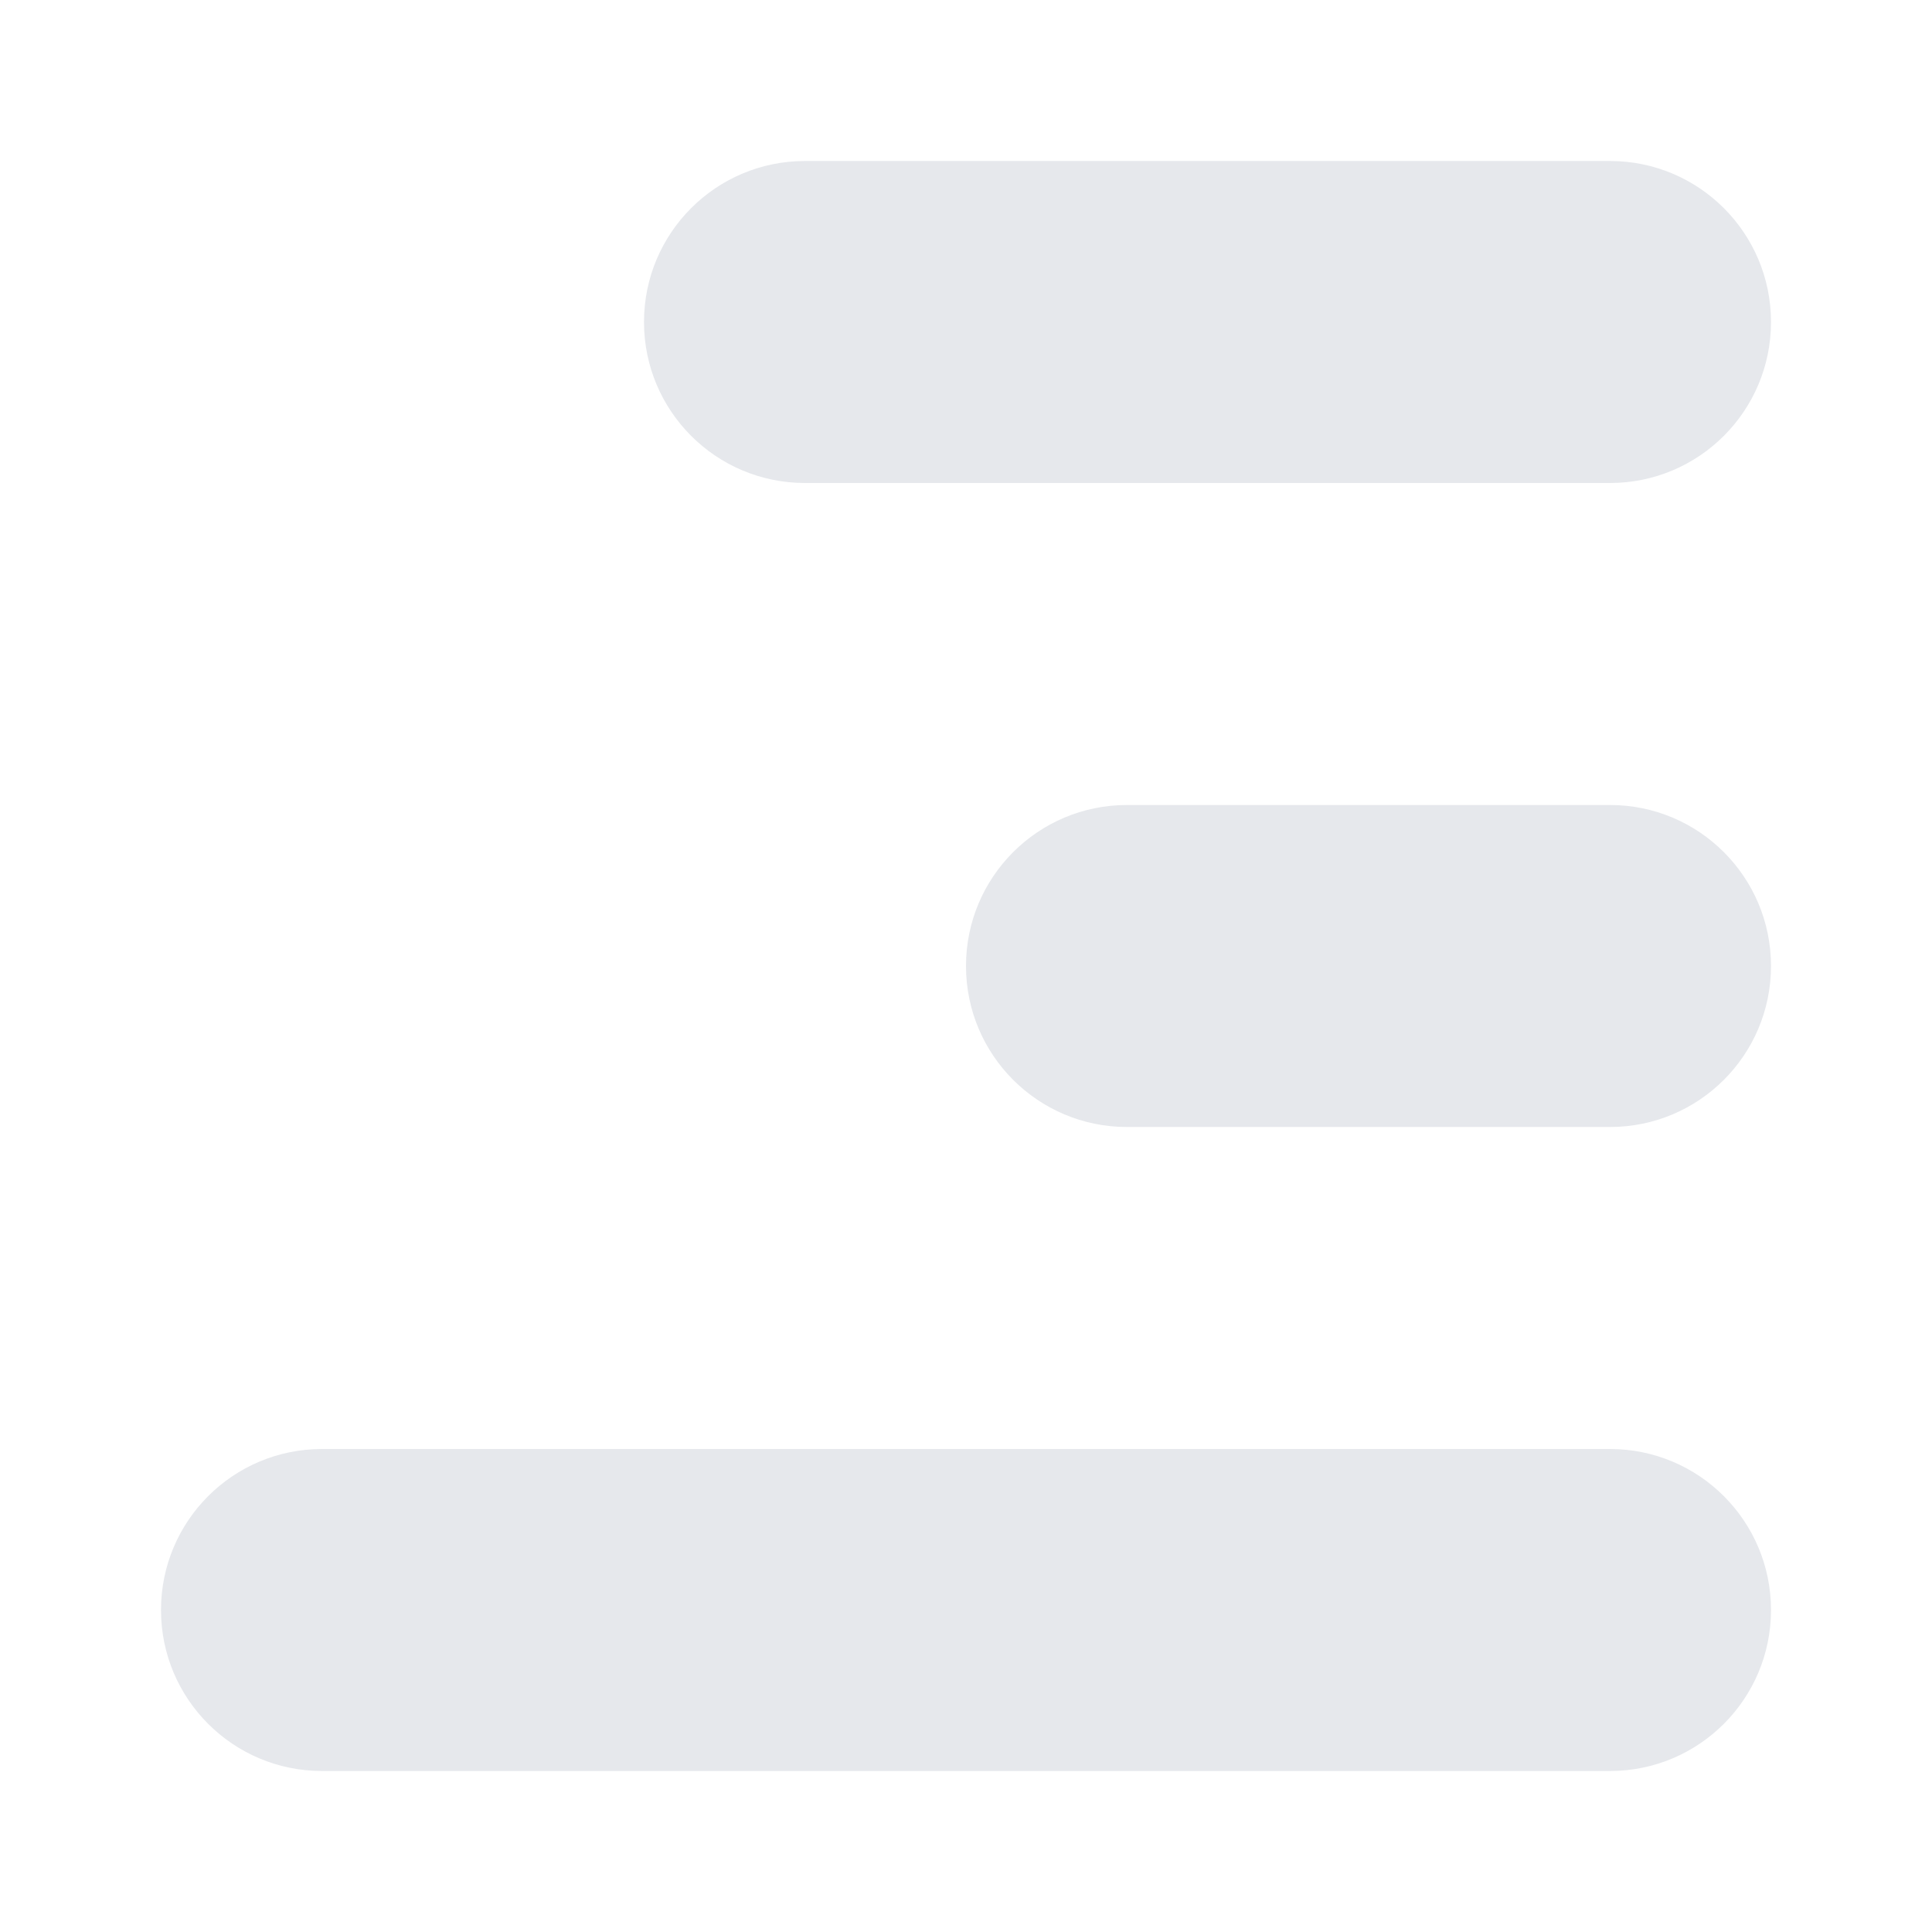 <svg width="24" height="24" viewBox="0 0 24 24" fill="none" xmlns="http://www.w3.org/2000/svg">
<path d="M10 6C8.895 6 8 5.105 8 4C8 2.895 8.895 2 10 2L20 2C21.105 2 22 2.895 22 4C22 5.105 21.105 6 20 6L10 6Z" fill="#E6E8EC"/>
<path d="M14 14C12.895 14 12 13.105 12 12C12 10.895 12.895 10 14 10L20 10C21.105 10 22 10.895 22 12C22 13.105 21.105 14 20 14L14 14Z" fill="#E6E8EC"/>
<path d="M4 22C2.895 22 2 21.105 2 20C2 18.895 2.895 18 4 18L20 18C21.105 18 22 18.895 22 20C22 21.105 21.105 22 20 22L4 22Z" fill="#E6E8EC"/>
</svg>
